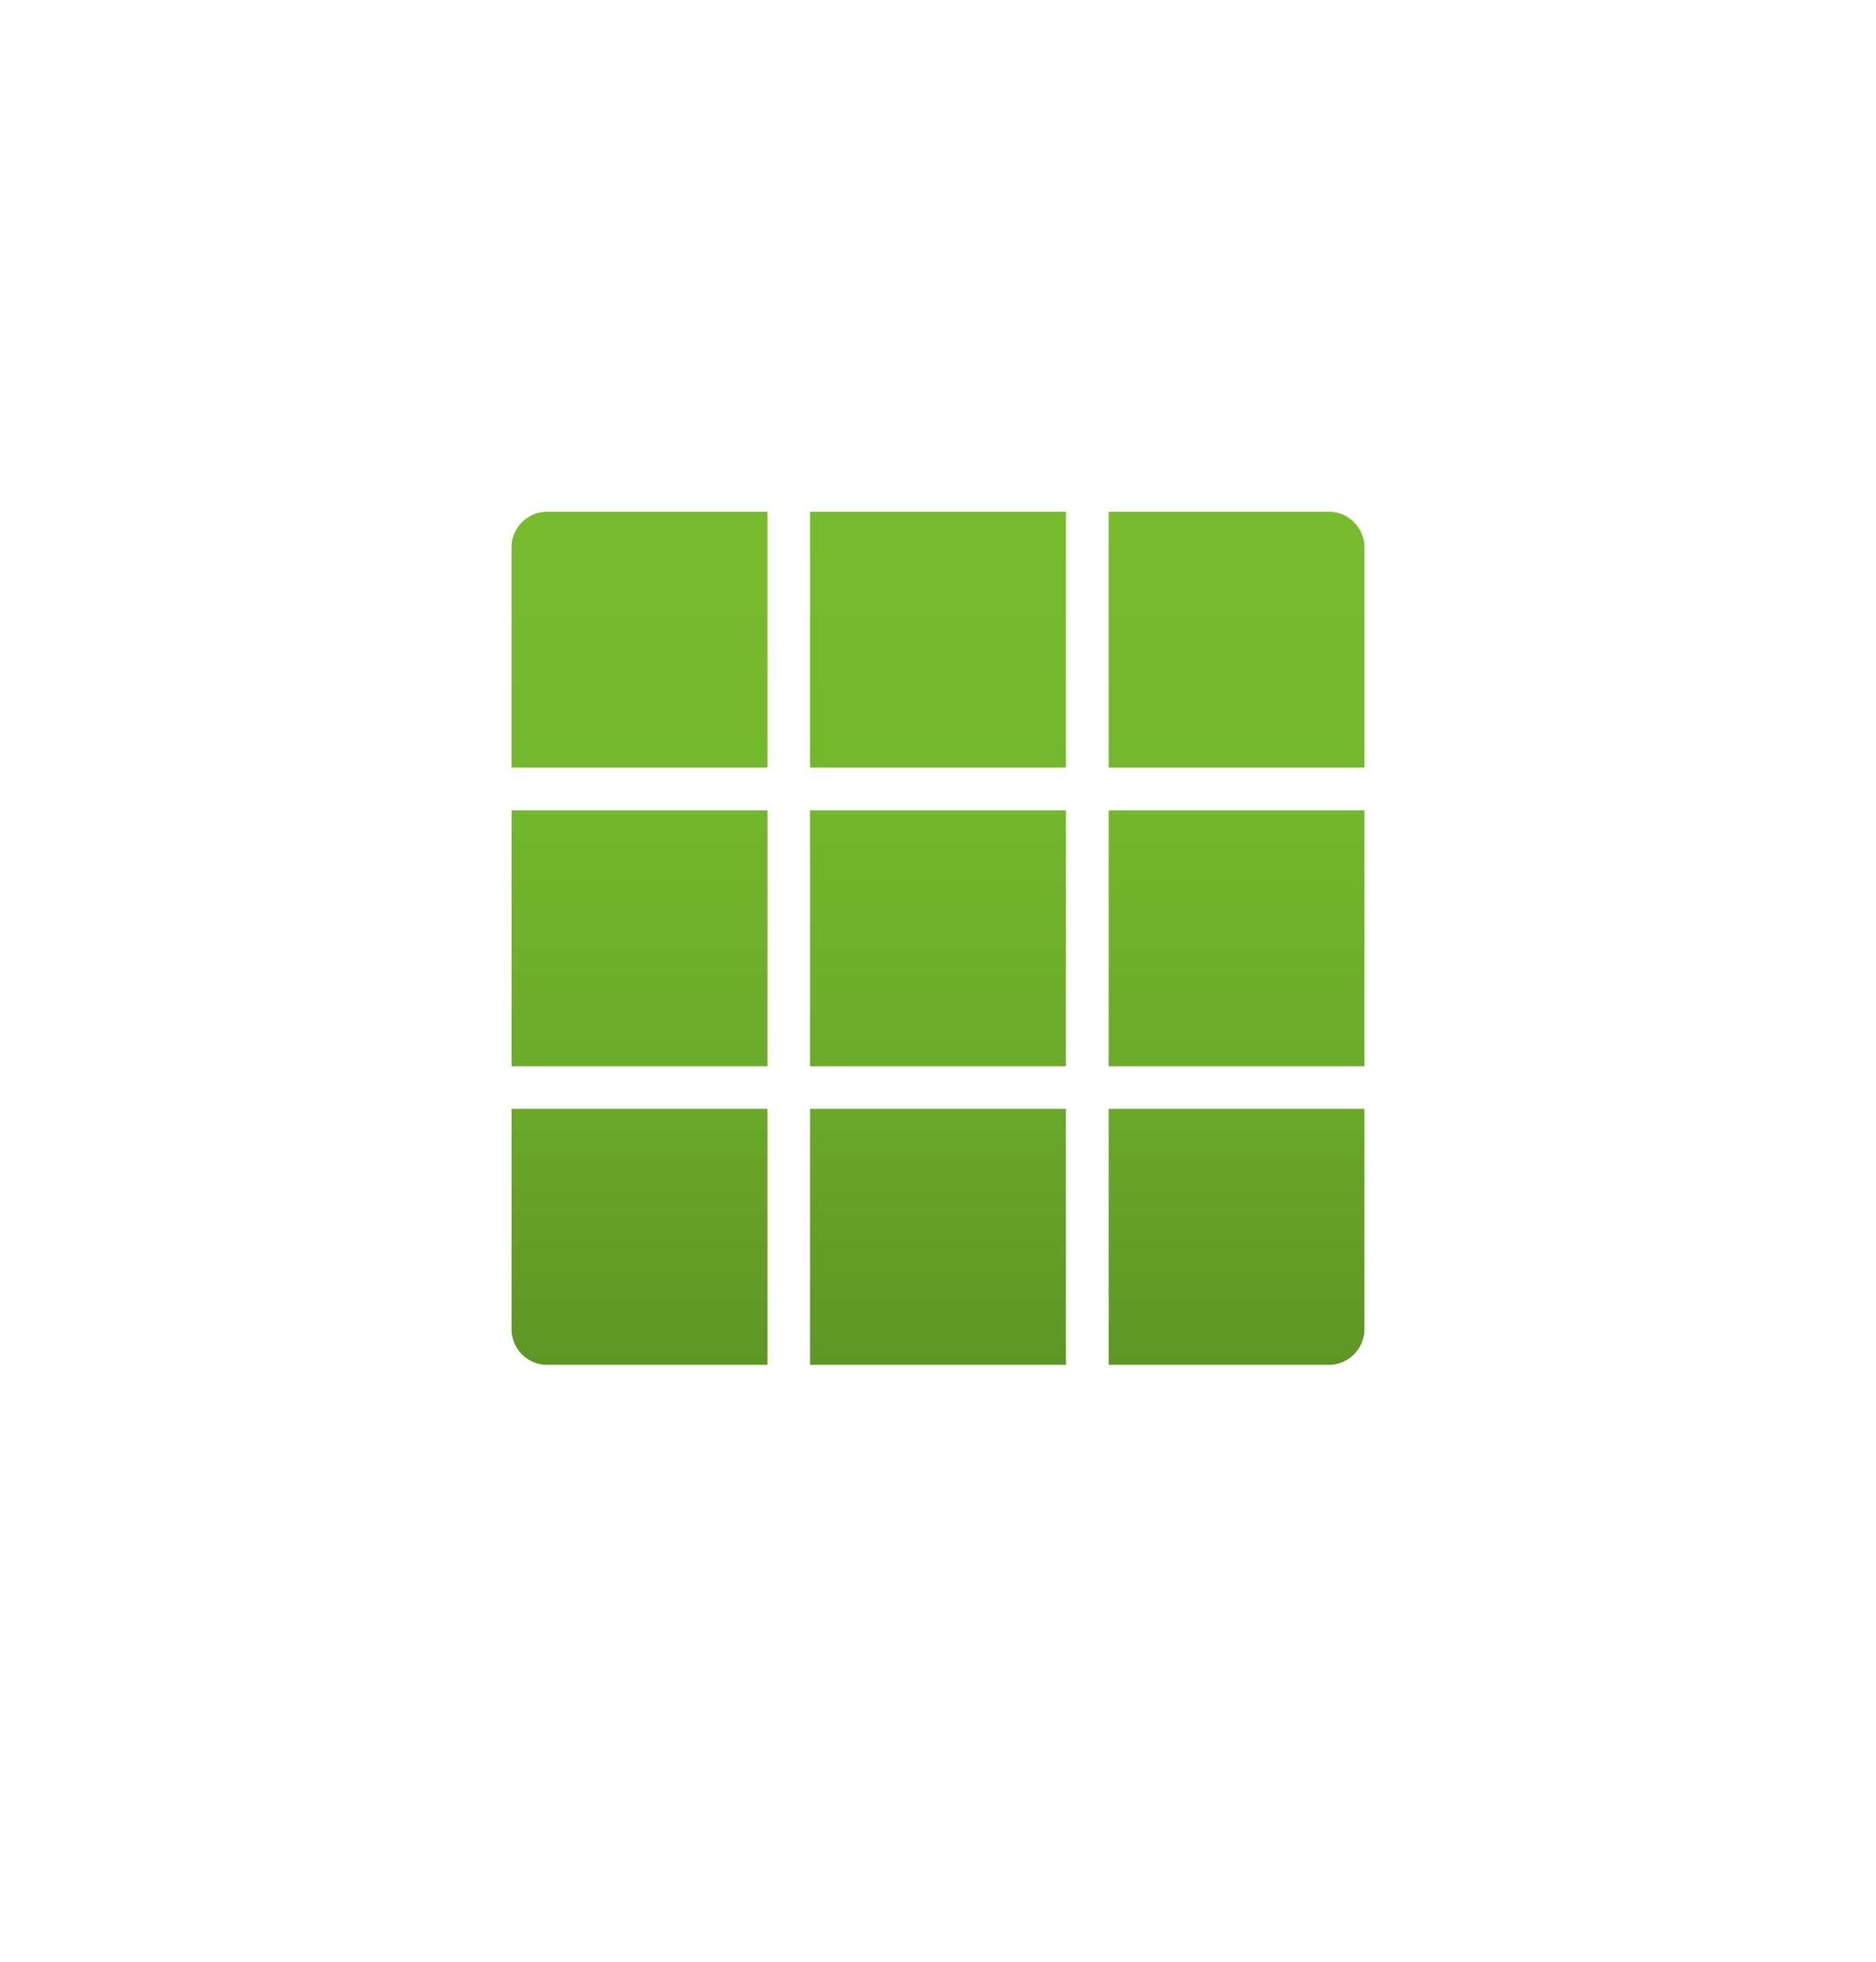 <?xml version="1.0" encoding="UTF-8" standalone="no"?>
<!DOCTYPE svg PUBLIC "-//W3C//DTD SVG 1.1//EN" "http://www.w3.org/Graphics/SVG/1.1/DTD/svg11.dtd">
<!-- Generated by Microsoft Visio, SVG Export All Resources.svg Page-1 -->
<svg xmlns="http://www.w3.org/2000/svg" xmlns:xlink="http://www.w3.org/1999/xlink" xmlns:ev="http://www.w3.org/2001/xml-events"
		width="1.732in" height="1.811in" viewBox="0 0 124.693 130.378" xml:space="preserve" color-interpolation-filters="sRGB"
		class="st2">
	<style type="text/css">
	<![CDATA[
		.st1 {fill:url(#grad0-5);stroke:none;stroke-linecap:butt;stroke-width:34}
		.st2 {fill:none;fill-rule:evenodd;font-size:12px;overflow:visible;stroke-linecap:square;stroke-miterlimit:3}
	]]>
	</style>

	<defs id="Patterns_And_Gradients">
		<linearGradient id="grad0-5" x1="0" y1="0" x2="1" y2="0" gradientTransform="rotate(-90 0.5 0.5)">
			<stop offset="0" stop-color="#5e9624" stop-opacity="1"/>
			<stop offset="0.01" stop-color="#5e9724" stop-opacity="1"/>
			<stop offset="0.35" stop-color="#6cab29" stop-opacity="1"/>
			<stop offset="0.68" stop-color="#73b82c" stop-opacity="1"/>
			<stop offset="1" stop-color="#76bc2d" stop-opacity="1"/>
		</linearGradient>
	</defs>
	<g>
		<title>Page-1</title>
		<g id="group4553-1" transform="translate(34,-39.685)">
			<title>All Resources</title>
			<g id="shape4554-2">
				<title>Sheet.4554</title>
				<path d="M19.84 113.37 L36.85 113.37 L36.85 130.38 L19.84 130.38 L19.84 113.37 ZM0 90.69 L17.01 90.69 L17.01 73.69
							 L2.37 73.69 A2.374 2.374 -180 0 0 0 76.06 L0 90.69 ZM2.37 130.38 L17.01 130.38 L17.01 113.37 L0
							 113.37 L0 128 A2.374 2.374 -180 0 0 2.37 130.38 ZM0 110.54 L17.01 110.54 L17.01 93.53 L0 93.53 L0
							 110.54 ZM39.69 130.38 L54.35 130.38 A2.374 2.374 -180 0 0 56.69 128 L56.69 113.37 L39.69 113.37
							 L39.69 130.38 ZM19.84 110.54 L36.85 110.54 L36.85 93.53 L19.84 93.53 L19.84 110.54 ZM39.69 110.54 L56.69
							 110.54 L56.69 93.53 L39.69 93.53 L39.69 110.54 ZM39.69 73.69 L39.69 90.69 L56.69 90.69 L56.69 76.06
							 A2.374 2.374 -180 0 0 54.35 73.69 L39.69 73.69 ZM19.84 90.69 L36.85 90.69 L36.85 73.69 L19.84 73.69
							 L19.84 90.69 Z" class="st1"/>
			</g>
		</g>
	</g>
</svg>
